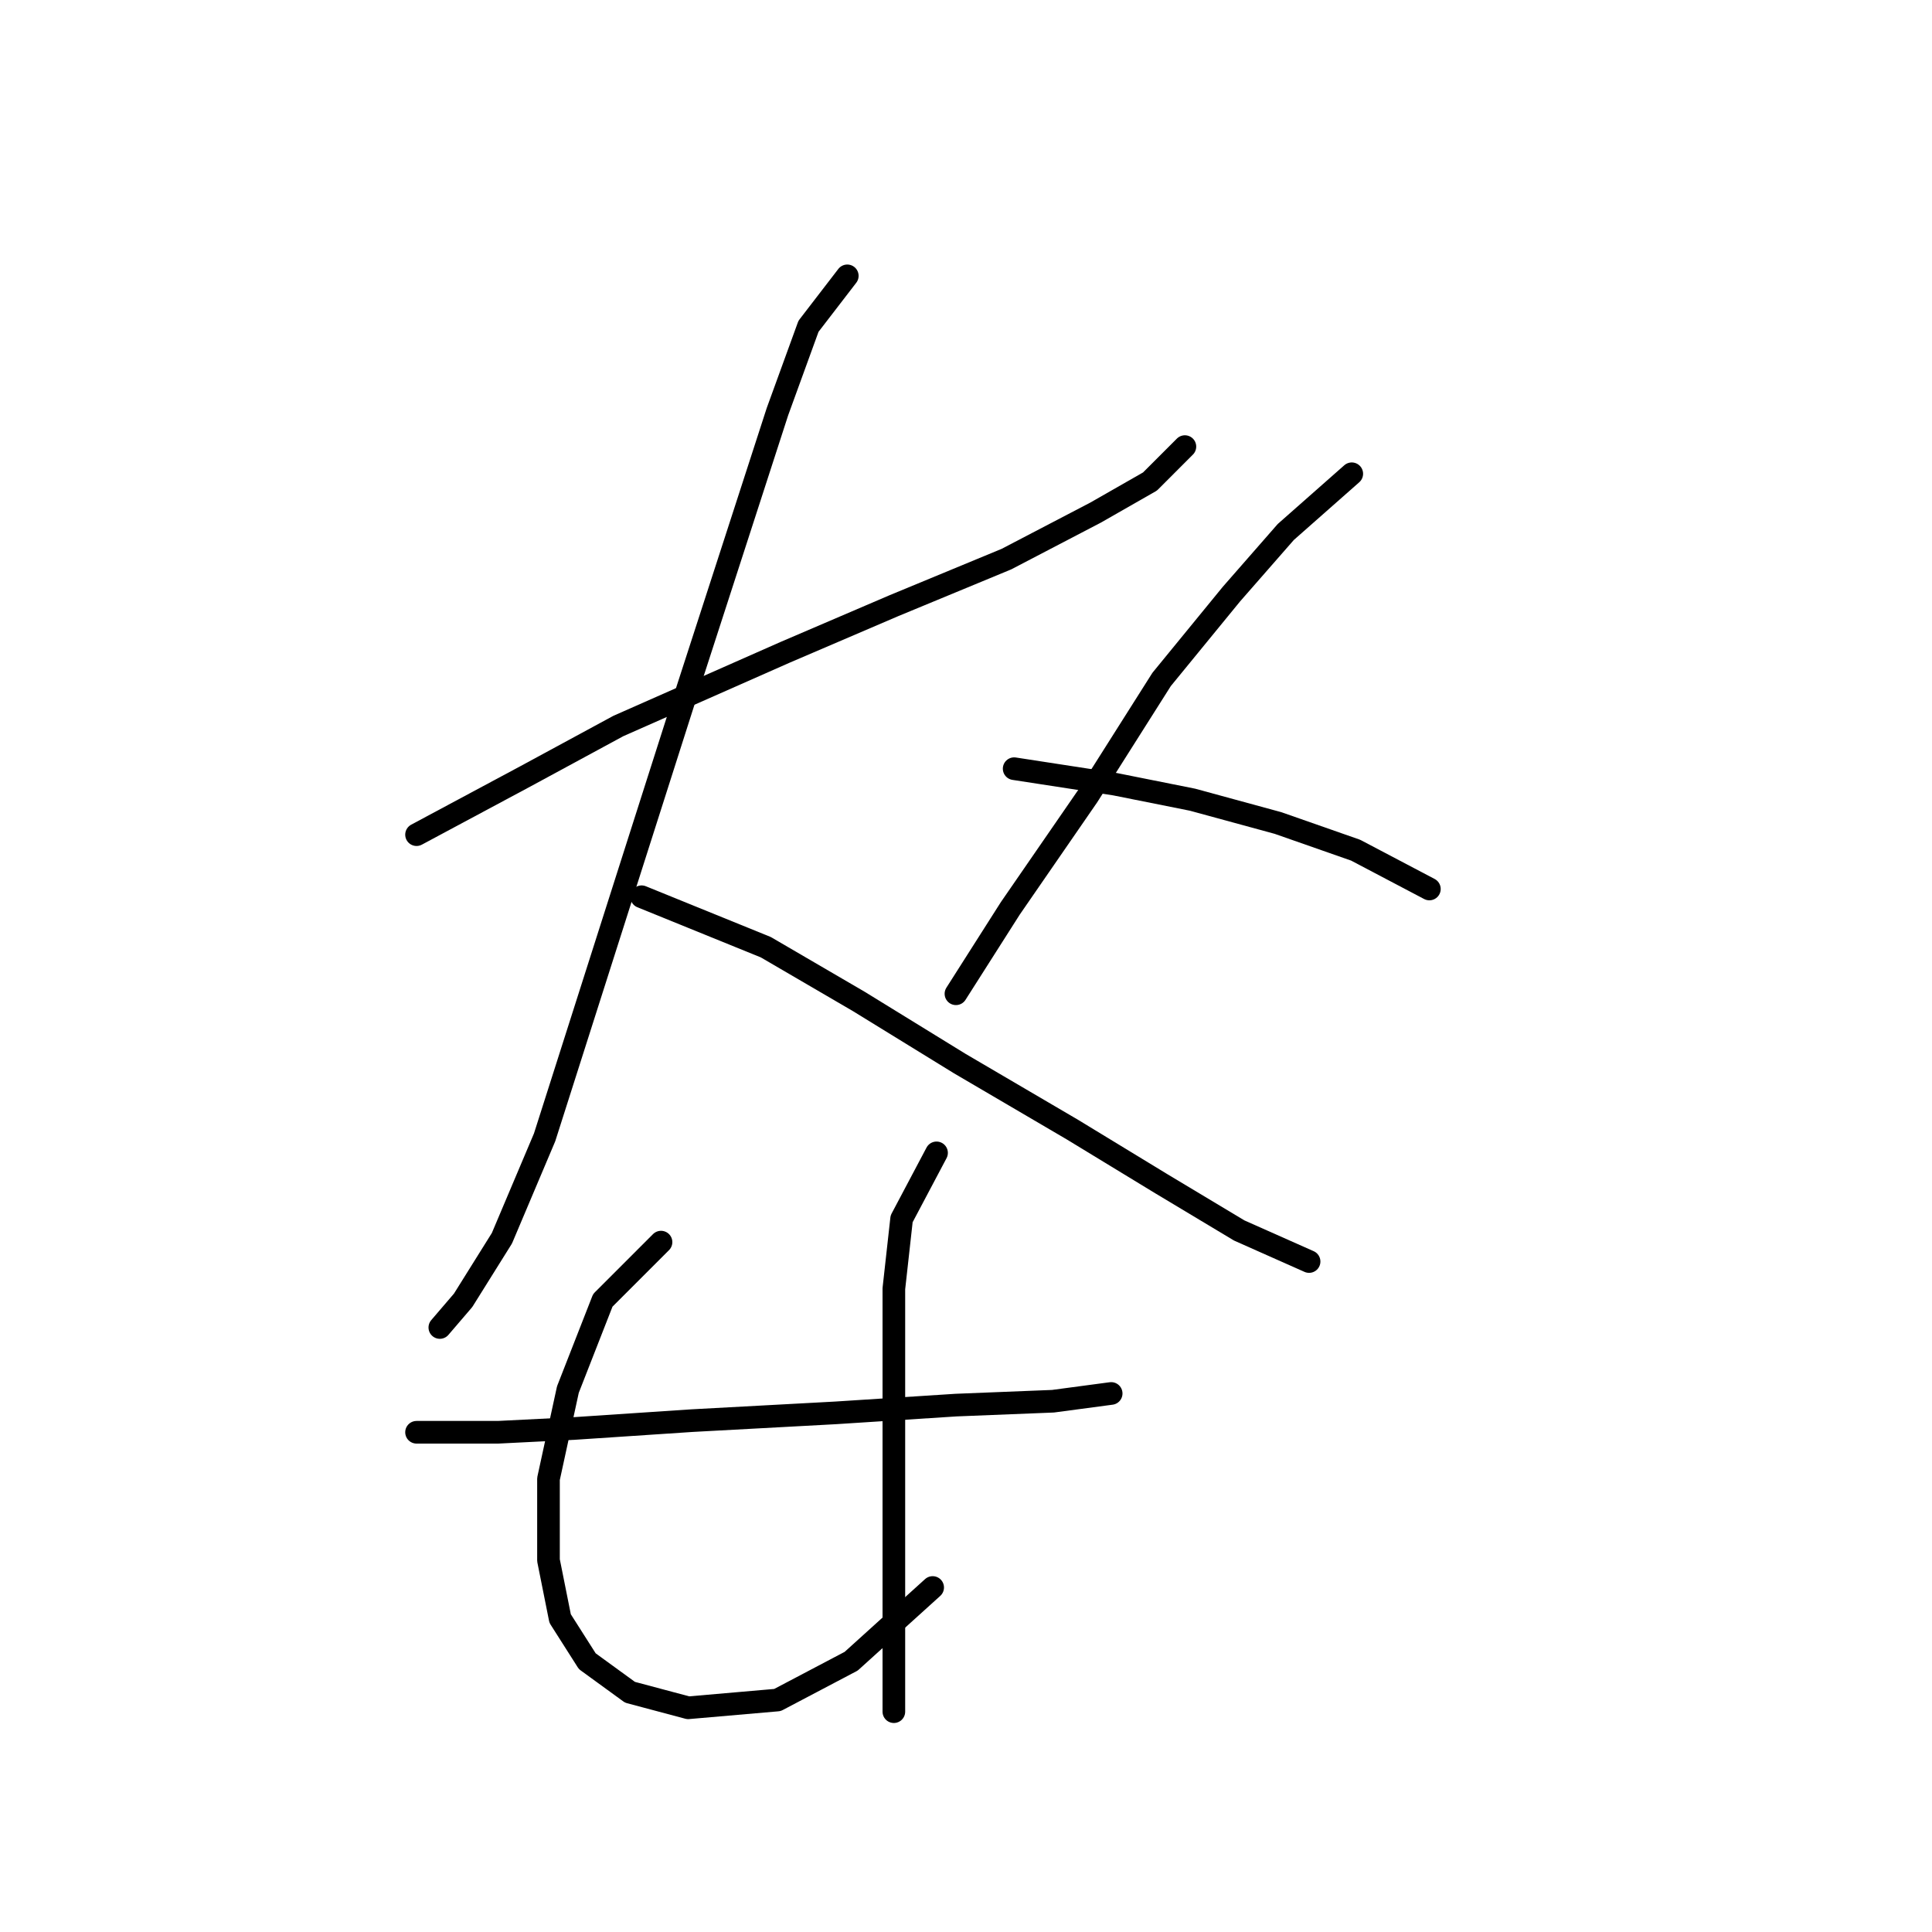 <?xml version="1.0" standalone="no"?>
    <svg width="256" height="256" xmlns="http://www.w3.org/2000/svg" version="1.1">
    <polyline stroke="black" stroke-width="3" stroke-linecap="round" fill="transparent" stroke-linejoin="round" points="55.194 110.597 69.592 102.884 81.933 96.199 104.043 86.43 118.441 80.259 133.352 74.089 145.179 67.918 152.378 63.805 157.005 59.177 157.005 59.177 " />
        <polyline stroke="black" stroke-width="3" stroke-linecap="round" fill="transparent" stroke-linejoin="round" points="112.27 36.552 107.128 43.237 103.015 54.549 91.188 91.057 83.475 115.225 72.163 150.704 66.507 164.073 61.365 172.3 58.28 175.9 58.28 175.9 " />
        <polyline stroke="black" stroke-width="3" stroke-linecap="round" fill="transparent" stroke-linejoin="round" points="85.018 118.824 101.472 125.509 113.813 132.707 127.182 140.934 142.094 149.676 153.92 156.875 164.204 163.045 173.46 167.159 173.46 167.159 " />
        <polyline stroke="black" stroke-width="3" stroke-linecap="round" fill="transparent" stroke-linejoin="round" points="179.116 62.776 170.375 70.489 163.176 78.717 153.92 90.029 144.151 105.455 133.867 120.367 126.668 131.679 126.668 131.679 " />
        <polyline stroke="black" stroke-width="3" stroke-linecap="round" fill="transparent" stroke-linejoin="round" points="134.381 101.855 147.75 103.912 158.034 105.969 169.346 109.054 179.63 112.654 189.4 117.796 189.4 117.796 " />
        <polyline stroke="black" stroke-width="3" stroke-linecap="round" fill="transparent" stroke-linejoin="round" points="55.194 189.783 65.993 189.783 76.276 189.269 91.702 188.241 110.728 187.212 126.668 186.184 139.523 185.67 147.236 184.641 147.236 184.641 " />
        <polyline stroke="black" stroke-width="3" stroke-linecap="round" fill="transparent" stroke-linejoin="round" points="87.589 164.588 79.876 172.3 75.248 184.127 72.677 195.954 72.677 206.752 74.22 214.465 77.819 220.121 83.475 224.234 91.188 226.291 103.015 225.263 112.784 220.121 123.583 210.351 123.583 210.351 " />
        <polyline stroke="black" stroke-width="3" stroke-linecap="round" fill="transparent" stroke-linejoin="round" points="124.097 152.761 119.469 161.502 118.441 170.758 118.441 184.127 118.441 196.982 118.441 212.408 118.441 226.805 118.441 226.805 " />
        </svg>